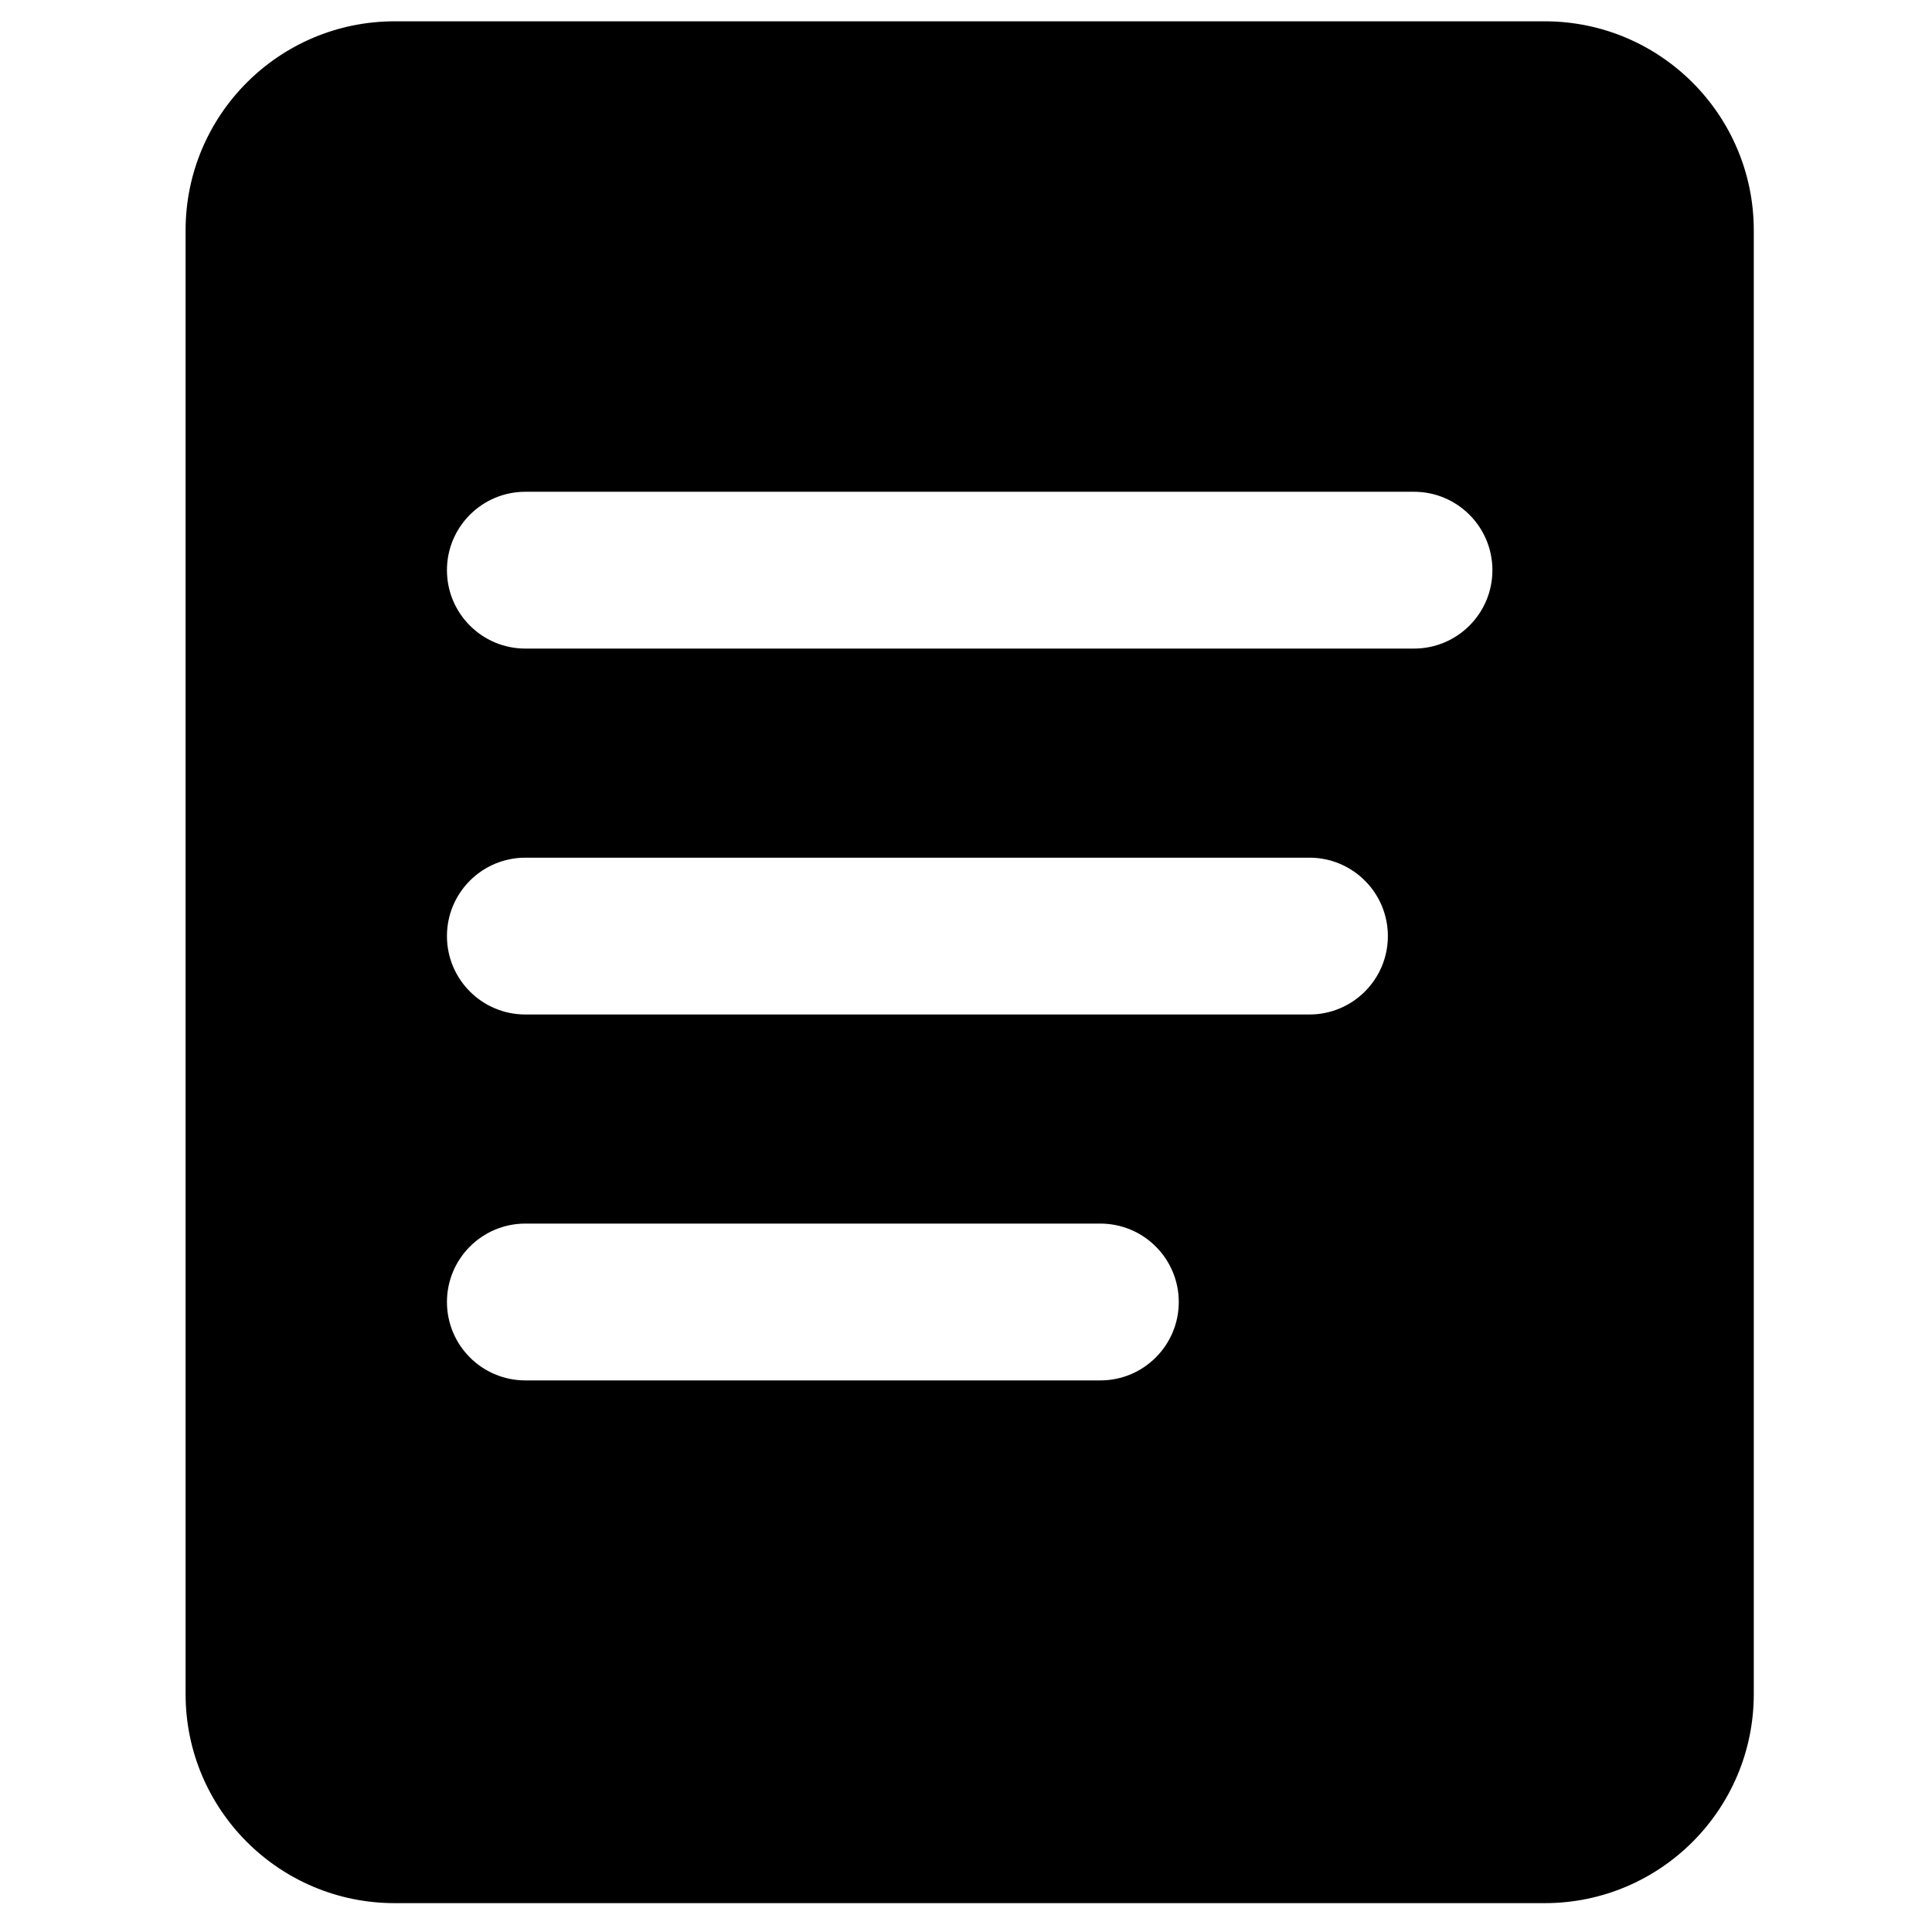 <?xml version="1.0" encoding="utf-8"?>
<!-- Generator: Adobe Illustrator 16.0.0, SVG Export Plug-In . SVG Version: 6.00 Build 0)  -->
<!DOCTYPE svg PUBLIC "-//W3C//DTD SVG 1.1//EN" "http://www.w3.org/Graphics/SVG/1.1/DTD/svg11.dtd">
<svg version="1.1" id="图层_1" xmlns="http://www.w3.org/2000/svg" xmlns:xlink="http://www.w3.org/1999/xlink" x="0px" y="0px"
	 width="300px" height="300px" viewBox="0 0 300 300" enable-background="new 0 0 300 300" xml:space="preserve">
<path fill-rule="evenodd" clip-rule="evenodd" d="M239.858,3.309H61.285c-17.93,0-32.467,14.538-32.467,32.468v227.274
	c0,17.931,14.538,32.469,32.467,32.469h178.574c17.93,0,32.468-14.538,32.468-32.469V35.777
	C272.326,17.846,257.788,3.309,239.858,3.309z M170.864,214.349H81.578c-6.727,0-12.176-5.452-12.176-12.175
	c0-6.721,5.45-12.176,12.176-12.176h89.286c6.722,0,12.175,5.455,12.175,12.176C183.039,208.896,177.586,214.349,170.864,214.349z
	 M203.332,157.53H81.578c-6.727,0-12.176-5.449-12.176-12.175c0-6.721,5.45-12.175,12.176-12.175h121.754
	c6.722,0,12.176,5.455,12.176,12.175C215.508,152.081,210.054,157.53,203.332,157.53z M219.565,100.711H81.578
	c-6.727,0-12.176-5.449-12.176-12.175c0-6.721,5.45-12.175,12.176-12.175h137.987c6.722,0,12.176,5.454,12.176,12.175
	C231.741,95.263,226.287,100.711,219.565,100.711z"/>
</svg>
